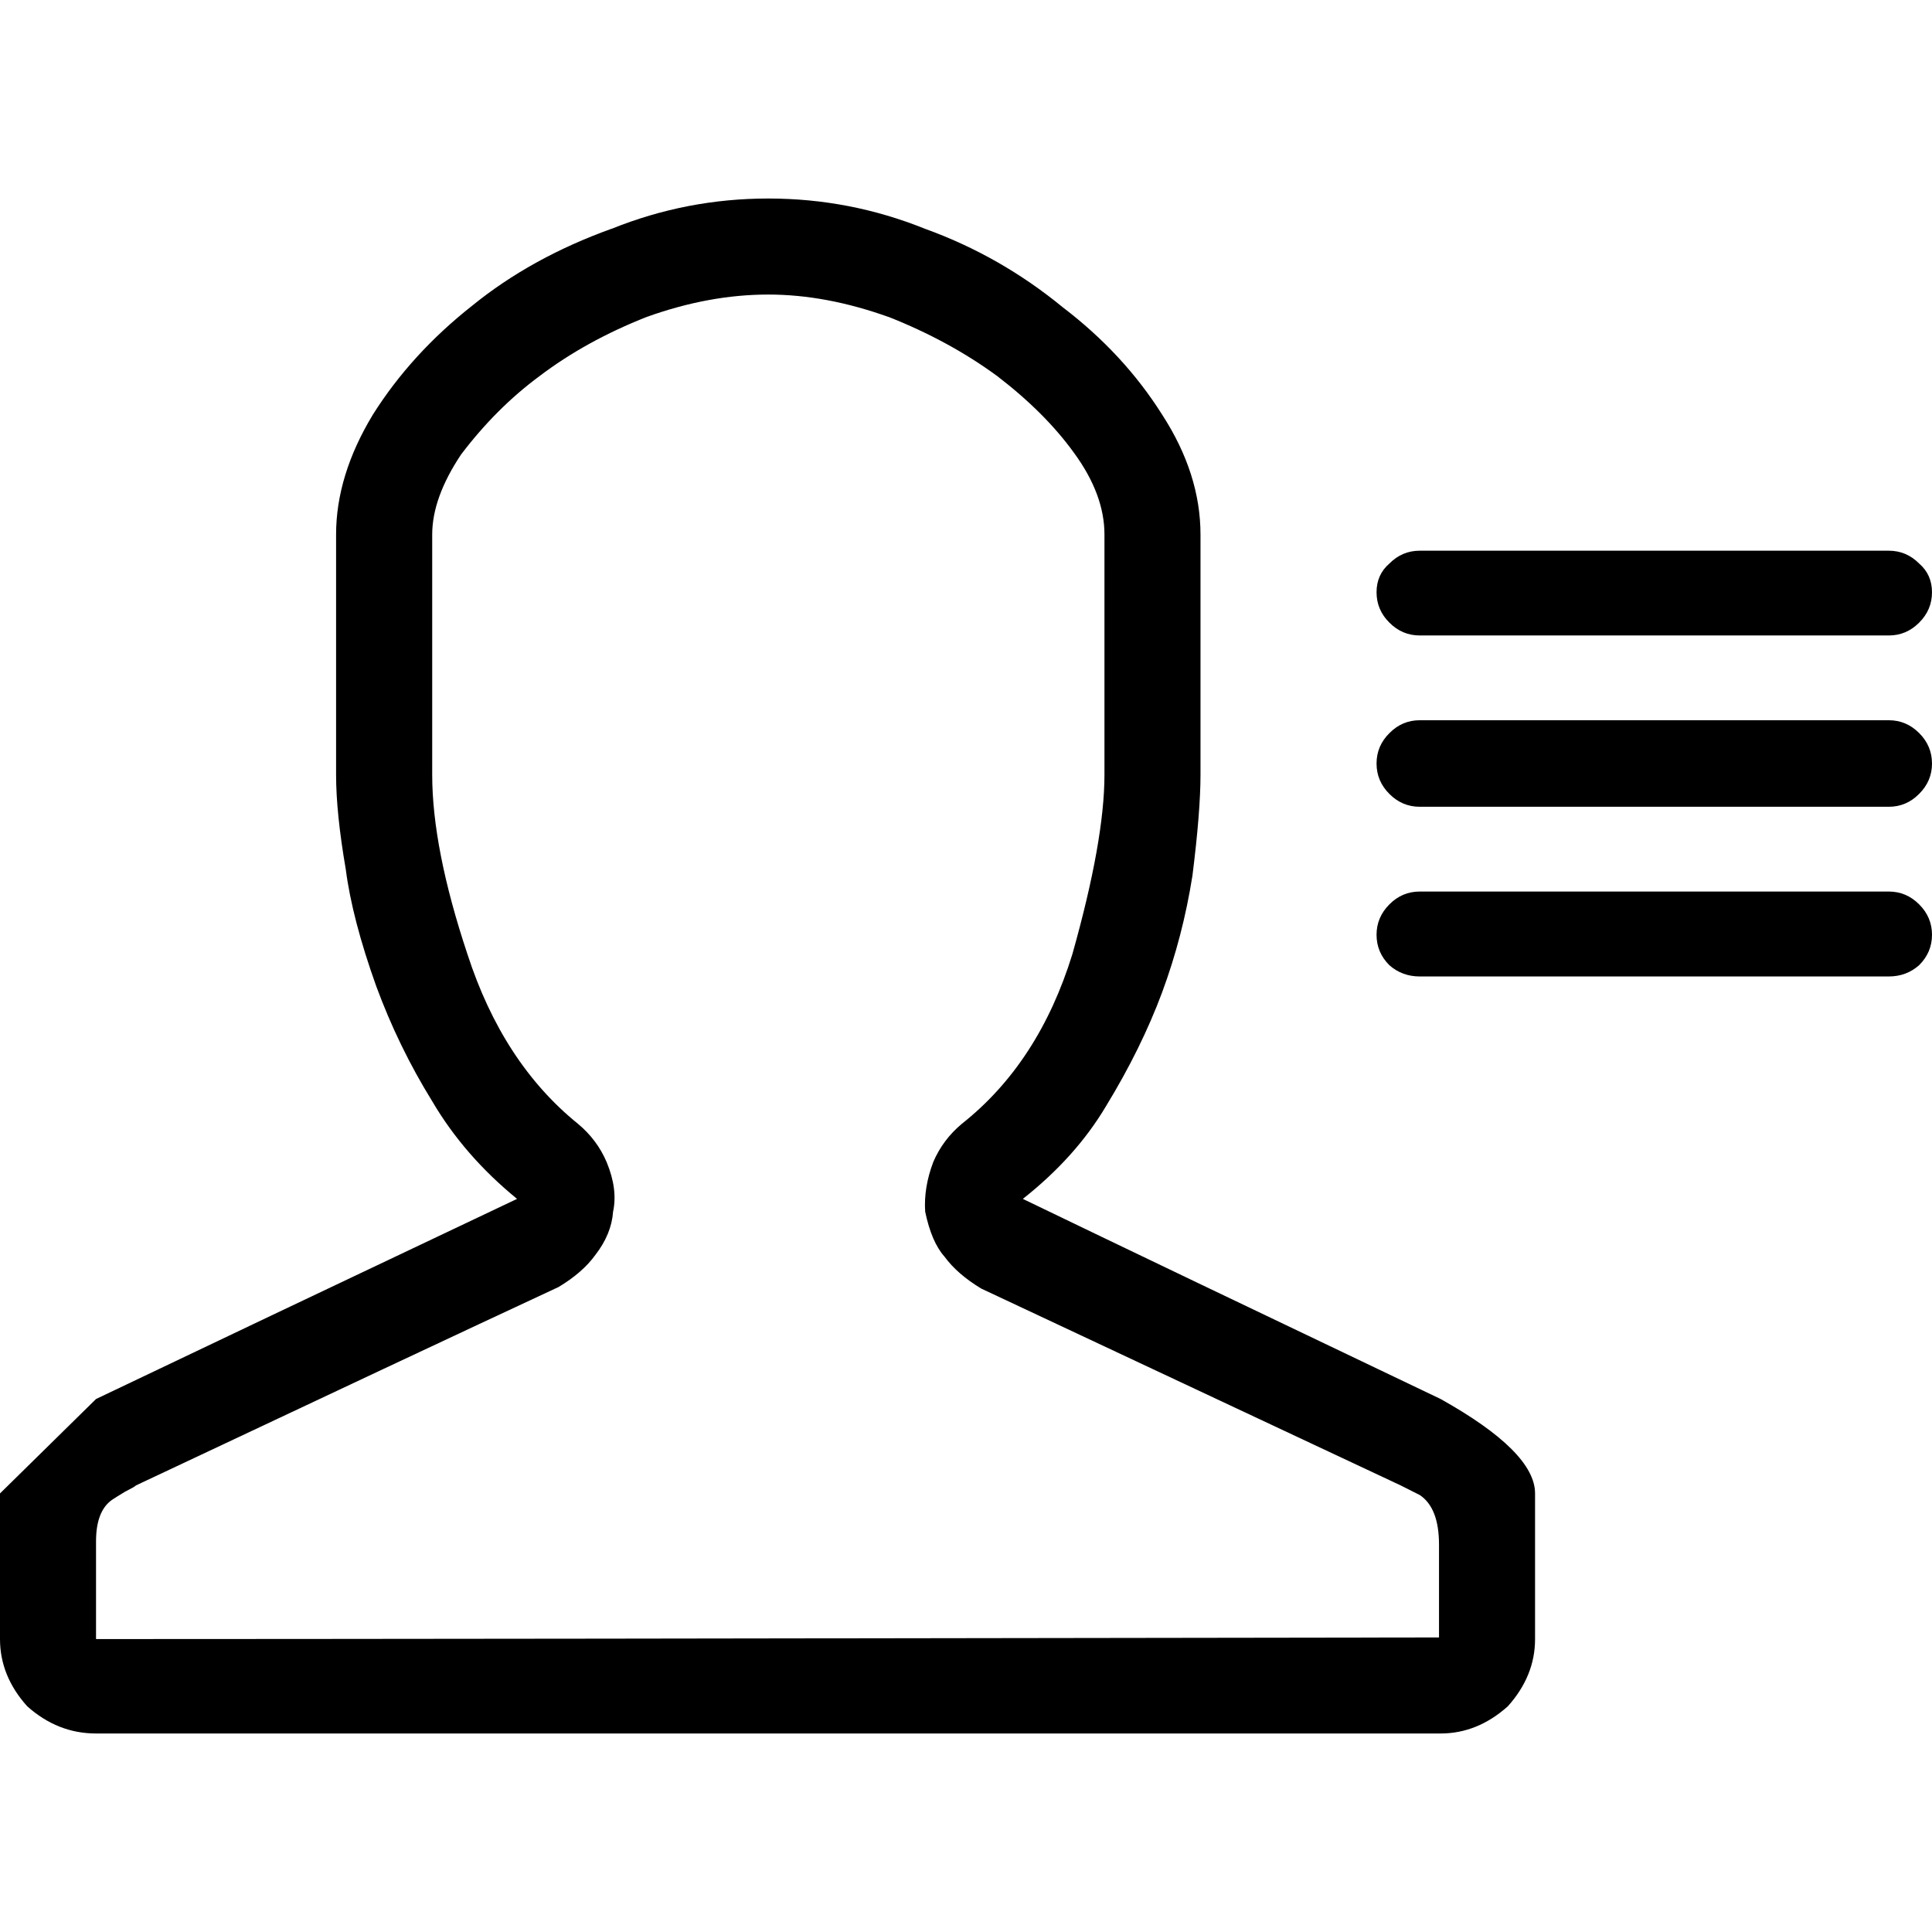 <svg xmlns="http://www.w3.org/2000/svg" height="24" width="24" viewBox="0 0 24 24"><path d="M7.596 2.843q.934-.377 1.948-.377 1.014 0 1.949.377.935.338 1.71.975.756.576 1.233 1.332.477.736.477 1.491v2.983q0 .457-.1 1.253-.119.755-.377 1.451-.259.696-.696 1.412-.378.636-1.034 1.153 1.73.835 5.19 2.486 1.173.656 1.173 1.173v1.81q0 .457-.338.834-.378.338-.835.338H1.193q-.477 0-.855-.338Q0 20.82 0 20.361v-1.809l1.193-1.173q1.75-.836 5.23-2.486-.657-.537-1.054-1.213-.418-.676-.696-1.431-.299-.836-.378-1.452-.12-.696-.12-1.173V6.64q0-.735.458-1.491.477-.756 1.233-1.352.735-.597 1.73-.955zm3.44 1.094q-.776-.278-1.492-.278-.735 0-1.51.278-.756.298-1.333.736-.537.397-.974.974-.358.537-.358.994v2.983q0 .915.437 2.227.438 1.352 1.372 2.108.239.198.358.477.14.338.08.616-.02.279-.22.537-.158.219-.456.398-1.75.815-5.25 2.465-.02.02-.139.08-.1.06-.16.1-.198.139-.198.516v1.213q4.176 0 16.683-.02v-1.153q0-.457-.239-.616l-.238-.12-5.21-2.445q-.298-.18-.457-.398-.16-.179-.239-.557-.02-.298.1-.616.119-.279.357-.477.955-.756 1.372-2.108.398-1.412.398-2.227V6.64q0-.497-.378-1.014-.358-.497-.954-.954-.597-.438-1.352-.736zM24 7.357q0 .219-.16.378-.158.159-.377.159h-5.826q-.219 0-.378-.16-.159-.158-.159-.377T17.26 7q.158-.159.377-.159h5.826q.219 0 .378.16.159.138.159.357zm0 2.128q0 .218-.16.377-.158.16-.377.16h-5.826q-.219 0-.378-.16-.159-.159-.159-.377 0-.22.16-.378.158-.16.377-.16h5.826q.219 0 .378.16.159.159.159.378zm0 2.127q0 .219-.16.378-.158.14-.377.14h-5.826q-.219 0-.378-.14-.159-.159-.159-.378 0-.218.16-.378.158-.159.377-.159h5.826q.219 0 .378.16.159.159.159.377z" fill="currentColor"/></svg>